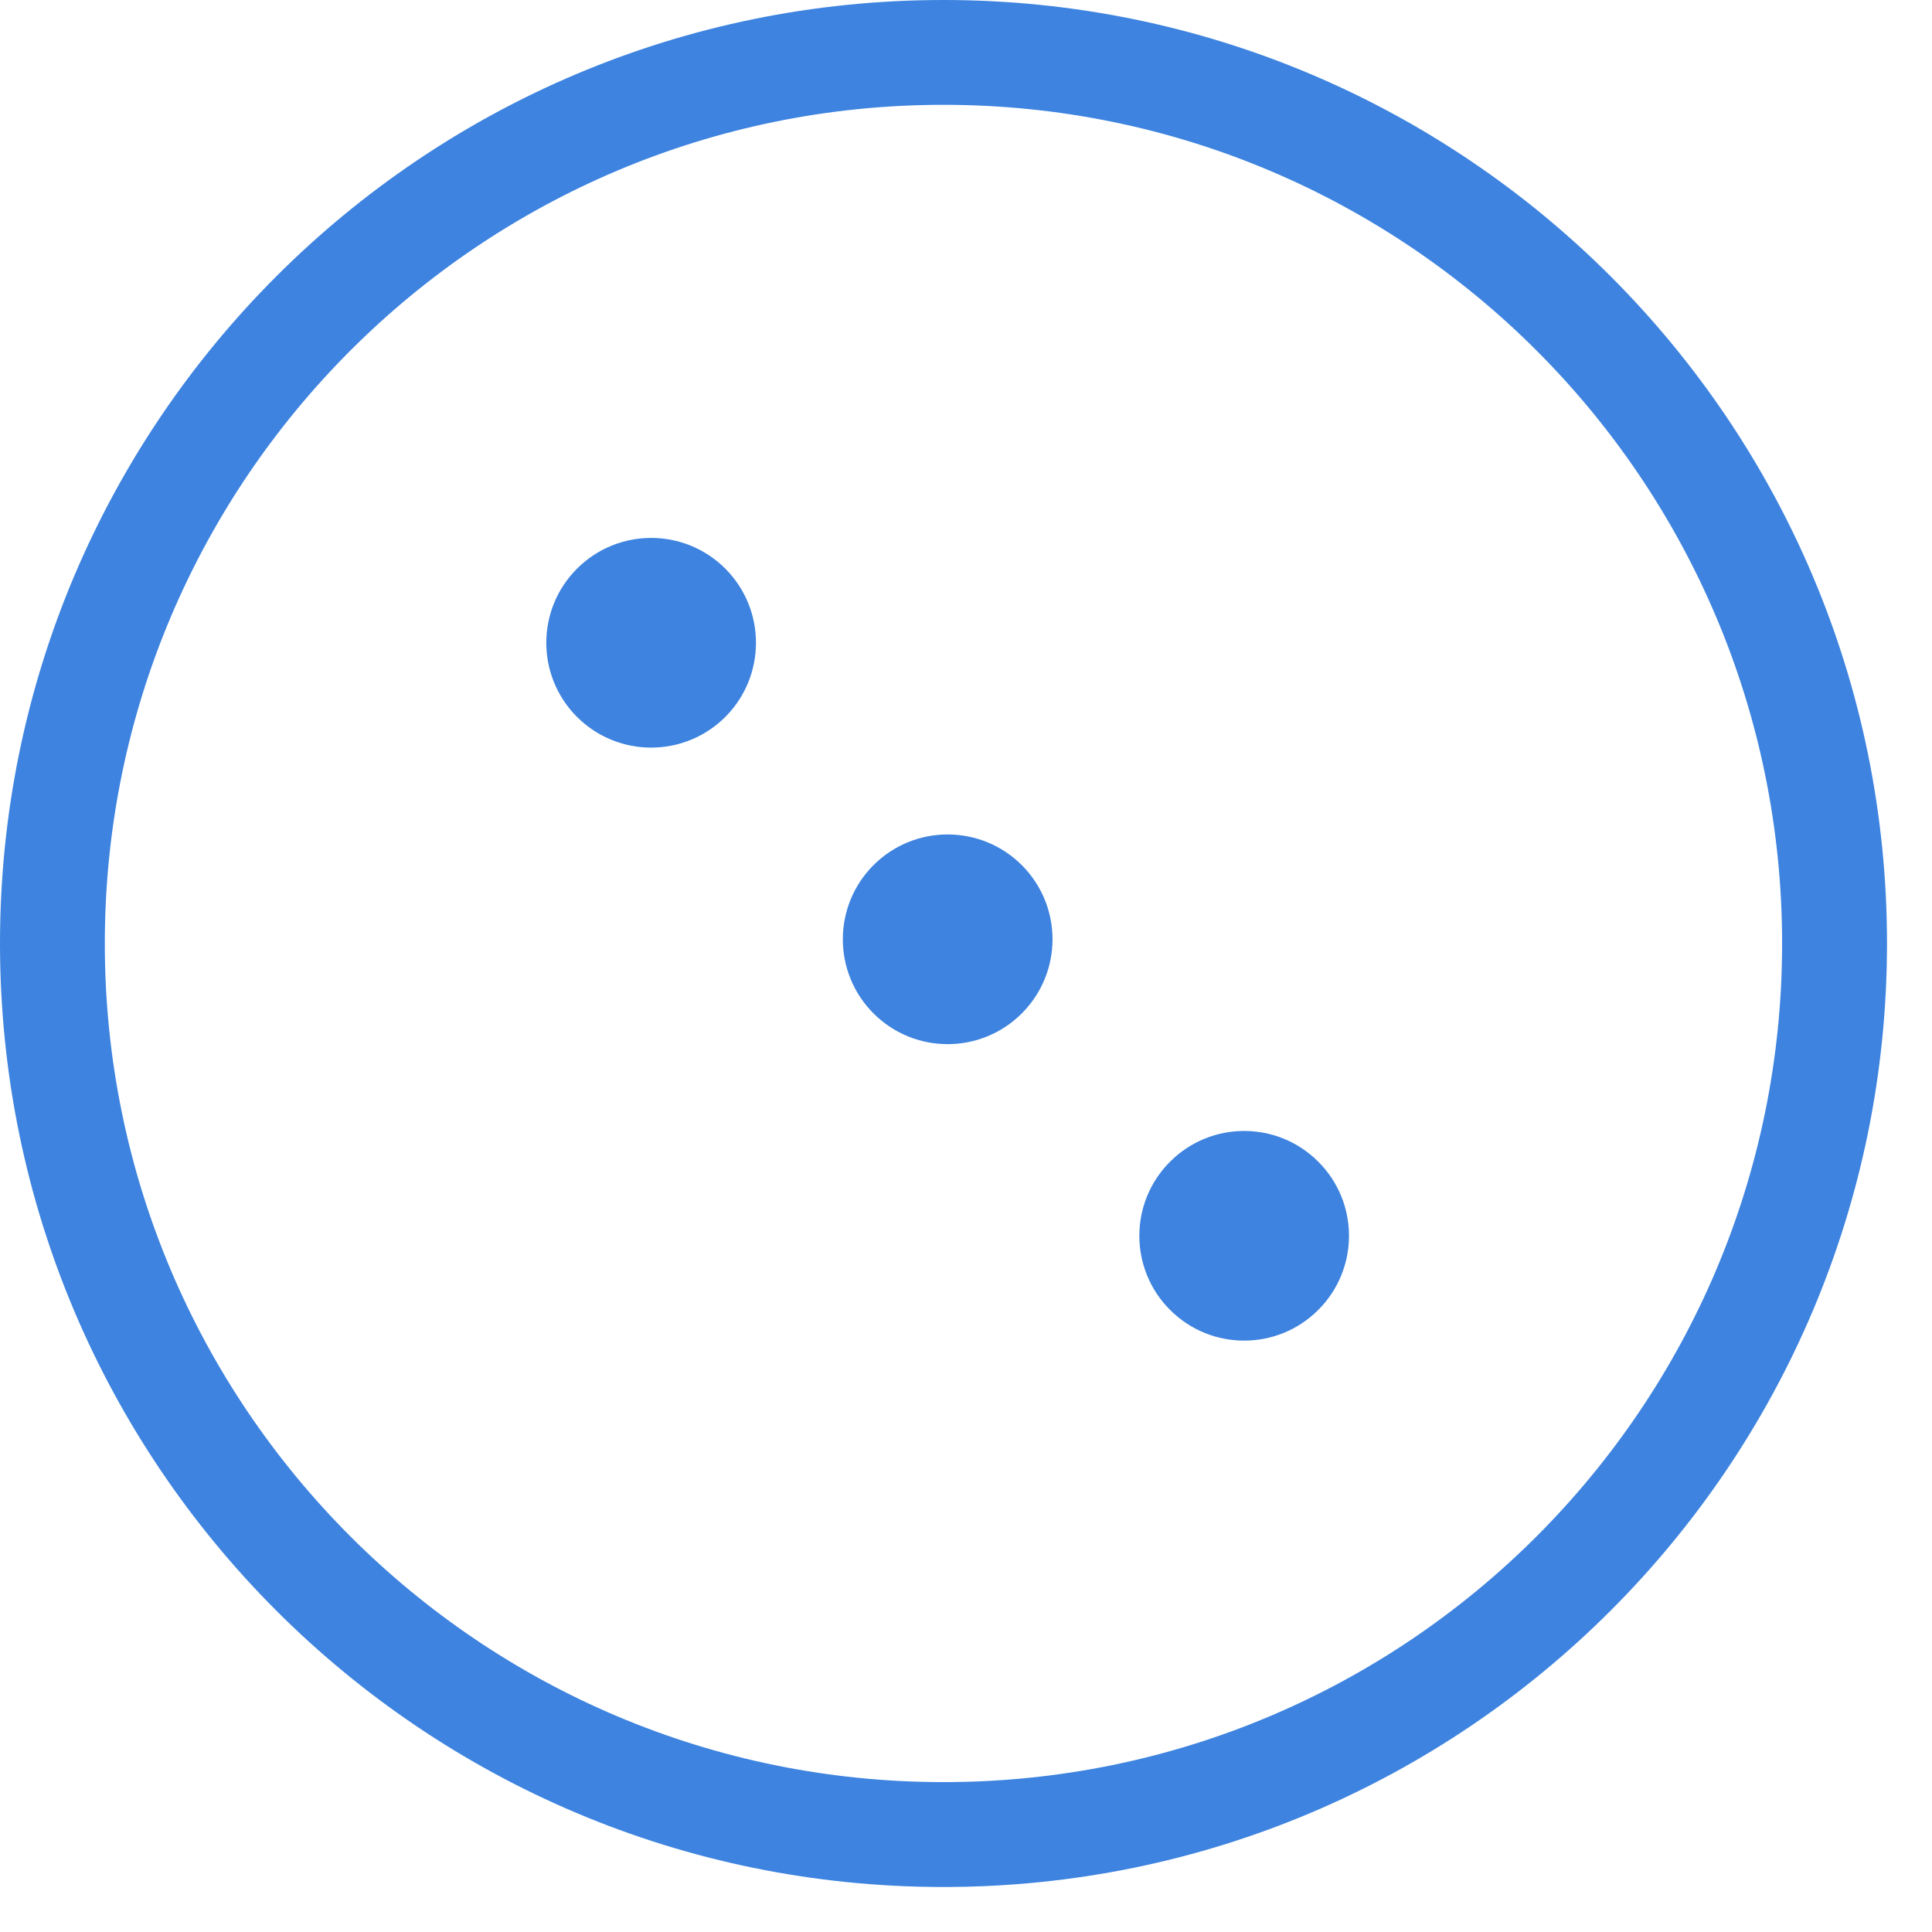 <svg width="24" height="24" viewBox="0 0 24 24" fill="none" xmlns="http://www.w3.org/2000/svg">
<path fill-rule="evenodd" clip-rule="evenodd" d="M11.72 23.441C5.247 23.441 0 18.193 0 11.72C0 5.247 5.247 0 11.72 0C18.193 0 23.441 5.247 23.441 11.72C23.441 18.193 18.193 23.441 11.72 23.441ZM11.72 1.302C5.967 1.302 1.302 5.967 1.302 11.72C1.302 17.474 5.967 22.138 11.72 22.138C17.474 22.138 22.138 17.474 22.138 11.72C22.138 5.967 17.474 1.302 11.72 1.302Z" fill="#3D83DF"/>
<path d="M16.376 14.431C16.885 14.939 16.885 15.764 16.376 16.272C15.868 16.781 15.043 16.781 14.535 16.272C14.026 15.764 14.026 14.939 14.535 14.431C15.043 13.922 15.868 13.922 16.376 14.431ZM12.693 10.747C13.202 11.256 13.202 12.08 12.693 12.589C12.184 13.098 11.36 13.098 10.851 12.589C10.343 12.08 10.343 11.256 10.851 10.747C11.36 10.239 12.184 10.239 12.693 10.747ZM9.01 7.064C9.518 7.573 9.518 8.397 9.01 8.906C8.501 9.414 7.677 9.414 7.168 8.906C6.659 8.397 6.659 7.573 7.168 7.064C7.677 6.555 8.501 6.555 9.01 7.064Z" fill="#3D83DF"/>
</svg>

